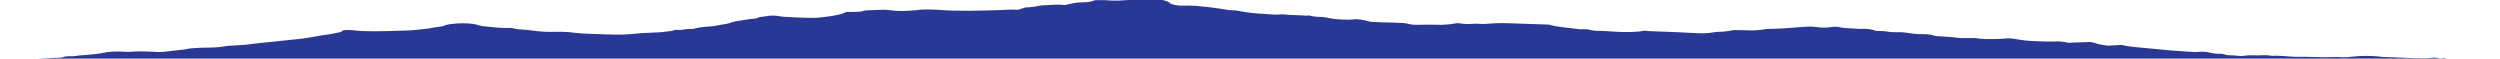 <svg xmlns="http://www.w3.org/2000/svg" style="fill: #283894" class="wt-fill-denim wt-width-full test" viewBox="0 0 1280 30" preserveAspectRatio="xMidYMid slice" aria-hidden="true" focusable="false"><path d="M1280 30h-27.4c-.4-.2-.9-.1-1.5-.3-1.8.5-2.9-.1-4.6-.2-1.7.1-3.3.3-5 .3-7.2.1-14-.5-21-.6-.6 0-1.1-.1-1.7-.2-4.8-.5-9.6-.5-14.2 0-1.7.2-3.5.4-5.1.3-3.1-.2-6.3 0-9.4 0-4.4 0-8.6-.3-12.9-.2-4.8.1-9-.8-13.8-.5-.2 0-.7-.1-.9-.1-1.5-.3-3.1-.3-5-.2-1.1.1-2.2.1-3.5 0-3.1 0-3.1 0-6.4.4-2-.1-3.9-.4-5.7-.4-2.6 0-2.9-.6-4.6-.8h-.5c-2.4.1-3.9-.2-5.5-.6-1.7-.4-3.7-.6-6.1-.3-.7.1-1.8 0-2.8 0-3.7-.3-7.5-.5-11.2-.8-6.1-.6-11.9-1.1-18-1.7-2.8-.3-5.3-.6-6.8-1.1-2.4.1-4.6.2-6.8.4-2.8-.3-5.5-.7-7-1.4-.4-.2-1.8-.4-2.4-.5-4 .1-7.7.3-11.4.4-.5-.1-1.1-.3-1.8-.4-1.3-.1-2.6-.4-3.7-.3-3.7.2-7 0-10.5-.1-3.7-.1-6.6-.4-9.6-.9-2-.4-4.4-.8-7.5-.4-1.7.2-3.9.1-5.7.2-2.2.1-4.4 0-6.3-.2-1.8-.3-3.5-.4-5.7-.3-2.6.1-4.8 0-6.8-.3-2-.2-4-.4-6.1-.5-1.8-.1-4.2-.1-5.3-.6-1.3-.5-3.3-.6-5.1-.6-2.9 0-5.3-.2-7.5-.6-1.8-.3-3.7-.5-6.1-.4-1.3 0-2.9 0-3.9-.2-2-.4-4.2-.4-6.8-.5-1.8-.8-4.6-1.2-8.6-1-3.3-.4-7.4-.2-10.1-.9-.9-.3-2.9-.3-4.4 0-2.2.3-4.6.3-6.8 0-2.6-.4-5.1-.3-7.7-.1-5.5.5-11 .9-17.1 1-.9 0-1.8.1-2.8.3-2.8.4-5.3.6-8.5.4-2-.1-4.2 0-6.6-.1-2.4.4-4.6.9-8.1.9-.7 0-1.5.1-2 .2-3.3.6-6.8.7-10.5.4-7-.4-14.2-.7-21.3-.9-1.3 0-2.6-.2-3.9-.3-4 .8-8.6.8-13.4.6-3.3-.1-6.6-.5-10.3-.5-1.5 0-3.5-.2-4.6-.6-.6-.2-1.3-.3-2.6-.2h-2.2c-5.3-.8-12-1.1-15.8-2.4-6.1-.2-12-.4-17.6-.6-4.8-.2-9.6-.3-14.3.2-1.1.1-2.8.1-4 0-1.3-.1-2.2-.1-3.3 0-2.8.3-5.3 0-7.5-.4-1.5.2-2.6.4-3.9.6-1.5.1-2.9.3-4.4.3-4.2-.1-8.6-.1-12.9 0-1.5 0-2.8-.1-3.7-.4-2-.6-4.8-.6-7.5-.7-4-.1-8.1-.2-12-.4-2.6-.5-4-1.2-7.7-1.4-2.8.4-5.7.3-8.8.1-1.8-.1-3.3-.3-4.8-.6-1.3-.2-2.6-.6-4-.6-2.8-.1-5.3-.3-6.8-.9-.2.3-.9.2-1.5.2-3.5-.3-7.4-.2-10.8-.6-.9-.2-2.6.1-3.9.1-.7 0-1.5 0-2.2-.1-1.5-.1-2.9-.2-4.6-.3-4.4-.2-8.5-.7-12.1-1.4-.9-.2-2-.4-3.1-.4-2 0-3.7-.3-5.3-.6-2.6-.4-5.1-.8-8.1-1.1-3.9-.4-7.5-.9-12.3-.7-3.1.1-6.4-.6-7-1.3-.4-.7-2-1.1-3.7-1.6-2.4 0-4.6-.1-6.6-.1-3.7 0-7.4-.2-11 .1-3.7.3-7.5.5-11.6.1-1.7-.1-3.5 0-5.5 0-1.5.7-3.5 1.1-6.6 1.1-2.8 0-4.4.4-6.1.8-.9.2-1.7.4-2.6.6-3.3-.3-4.2-.3-8.6 0-.7 0-1.5.1-2.2.1s-1.5.1-2 .2c-2.2.4-4 .8-7 .9-.6 0-1.3.2-1.7.4-.9.3-1.7.6-2.6.8-3.5-.2-6.4 0-9.7.2-5 .2-10.1.2-15.3.3-5 0-10.1 0-14.9-.4-.4 0-.7-.1-1.1-.1-3.7-.1-7.4-.4-10.8.2-.7.1-1.8.1-2.8.2-3.5.3-6.8.4-10.1-.1-4-.6-8.5-.1-12.7 0-.7 0-1.5.2-1.8.3-1.3.5-3.3.5-5.3.5h-3.3c-2.4 1.1-3.5 1.4-8.3 2.2-1.5.2-3.1.4-4.8.6-2.4.3-5 .3-7.5.2-3.1-.1-6.3-.2-9.2-.4-1.3 0-2.8-.1-3.9-.3-2.6-.5-4.8-.6-7.5-.1-1.2.3-3.4.3-3.6.6-.9.6-3.1.7-4.8.9-3.5.6-7.2.9-9.6 1.8-1.3.5-3.3.8-5.1 1.1-2 .4-4 .8-6.3.9-3.3.2-6.1.6-7.7 1.2-1.3 0-2.4 0-3.3.1-1.1.1-2 .3-3.1.4-.9.1-2 0-2.8 0-.9.1-1.5.5-2.4.6-1.7.2-3.5.4-5.3.6-4.2.3-8.6.3-12.5.7-4.8.5-9.4.7-14.3.4h-1.8c-5.1-.3-10.5-.2-15.3-.8-3.1-.5-6.8-.6-10.8-.5-3.3.1-6.6-.1-9.7-.5-1.7-.2-3.5-.5-5.3-.6-2.2-.1-4-.2-5.7-.7-.6-.2-1.8-.3-2.6-.2-3.3.1-6.1-.2-9-.5-2.8-.2-5.1-.5-6.6-1-2.6-.9-6.4-1-10.7-.8-2.6.2-5 .5-6.1 1-.7.4-2.2.6-3.5.8-1.1.2-2.8.3-3.5.5-1.5.4-3.3.5-5 .7-4.2.6-9 .7-13.6.8-7.2.2-14.5.5-21.5-.3-1.7-.2-3.5-.2-5.3.1 0 .7-1.8 1-3.9 1.4-2 .4-3.9.8-6.1 1-3.7.6-6.8 1.3-11 1.8-5.3.6-10.7 1.1-16 1.7-3.9.4-7.5.7-11 1.2-1.3.2-2.9.3-4.4.4-2.6.2-5.7.2-7.9.6-3.3.6-6.6.7-10.5.7-2.4 0-5 .3-7.4.4-3.1.8-7.5.9-11.2 1.5-2.6.4-5.1.4-7.9.2-3.7-.2-7.4-.3-11 0-.9.1-2 .1-2.9 0-4.8-.3-9-.1-12.5.8-.4.1-.9.1-1.5.2-4 .6-9 .7-12.9 1.3-2.4-.1-4.2 0-5.3.6-.2.1-1.5.1-2.2.2-1.1 0-2.6 0-3.5.1l-7.2.3H0"></path></svg>